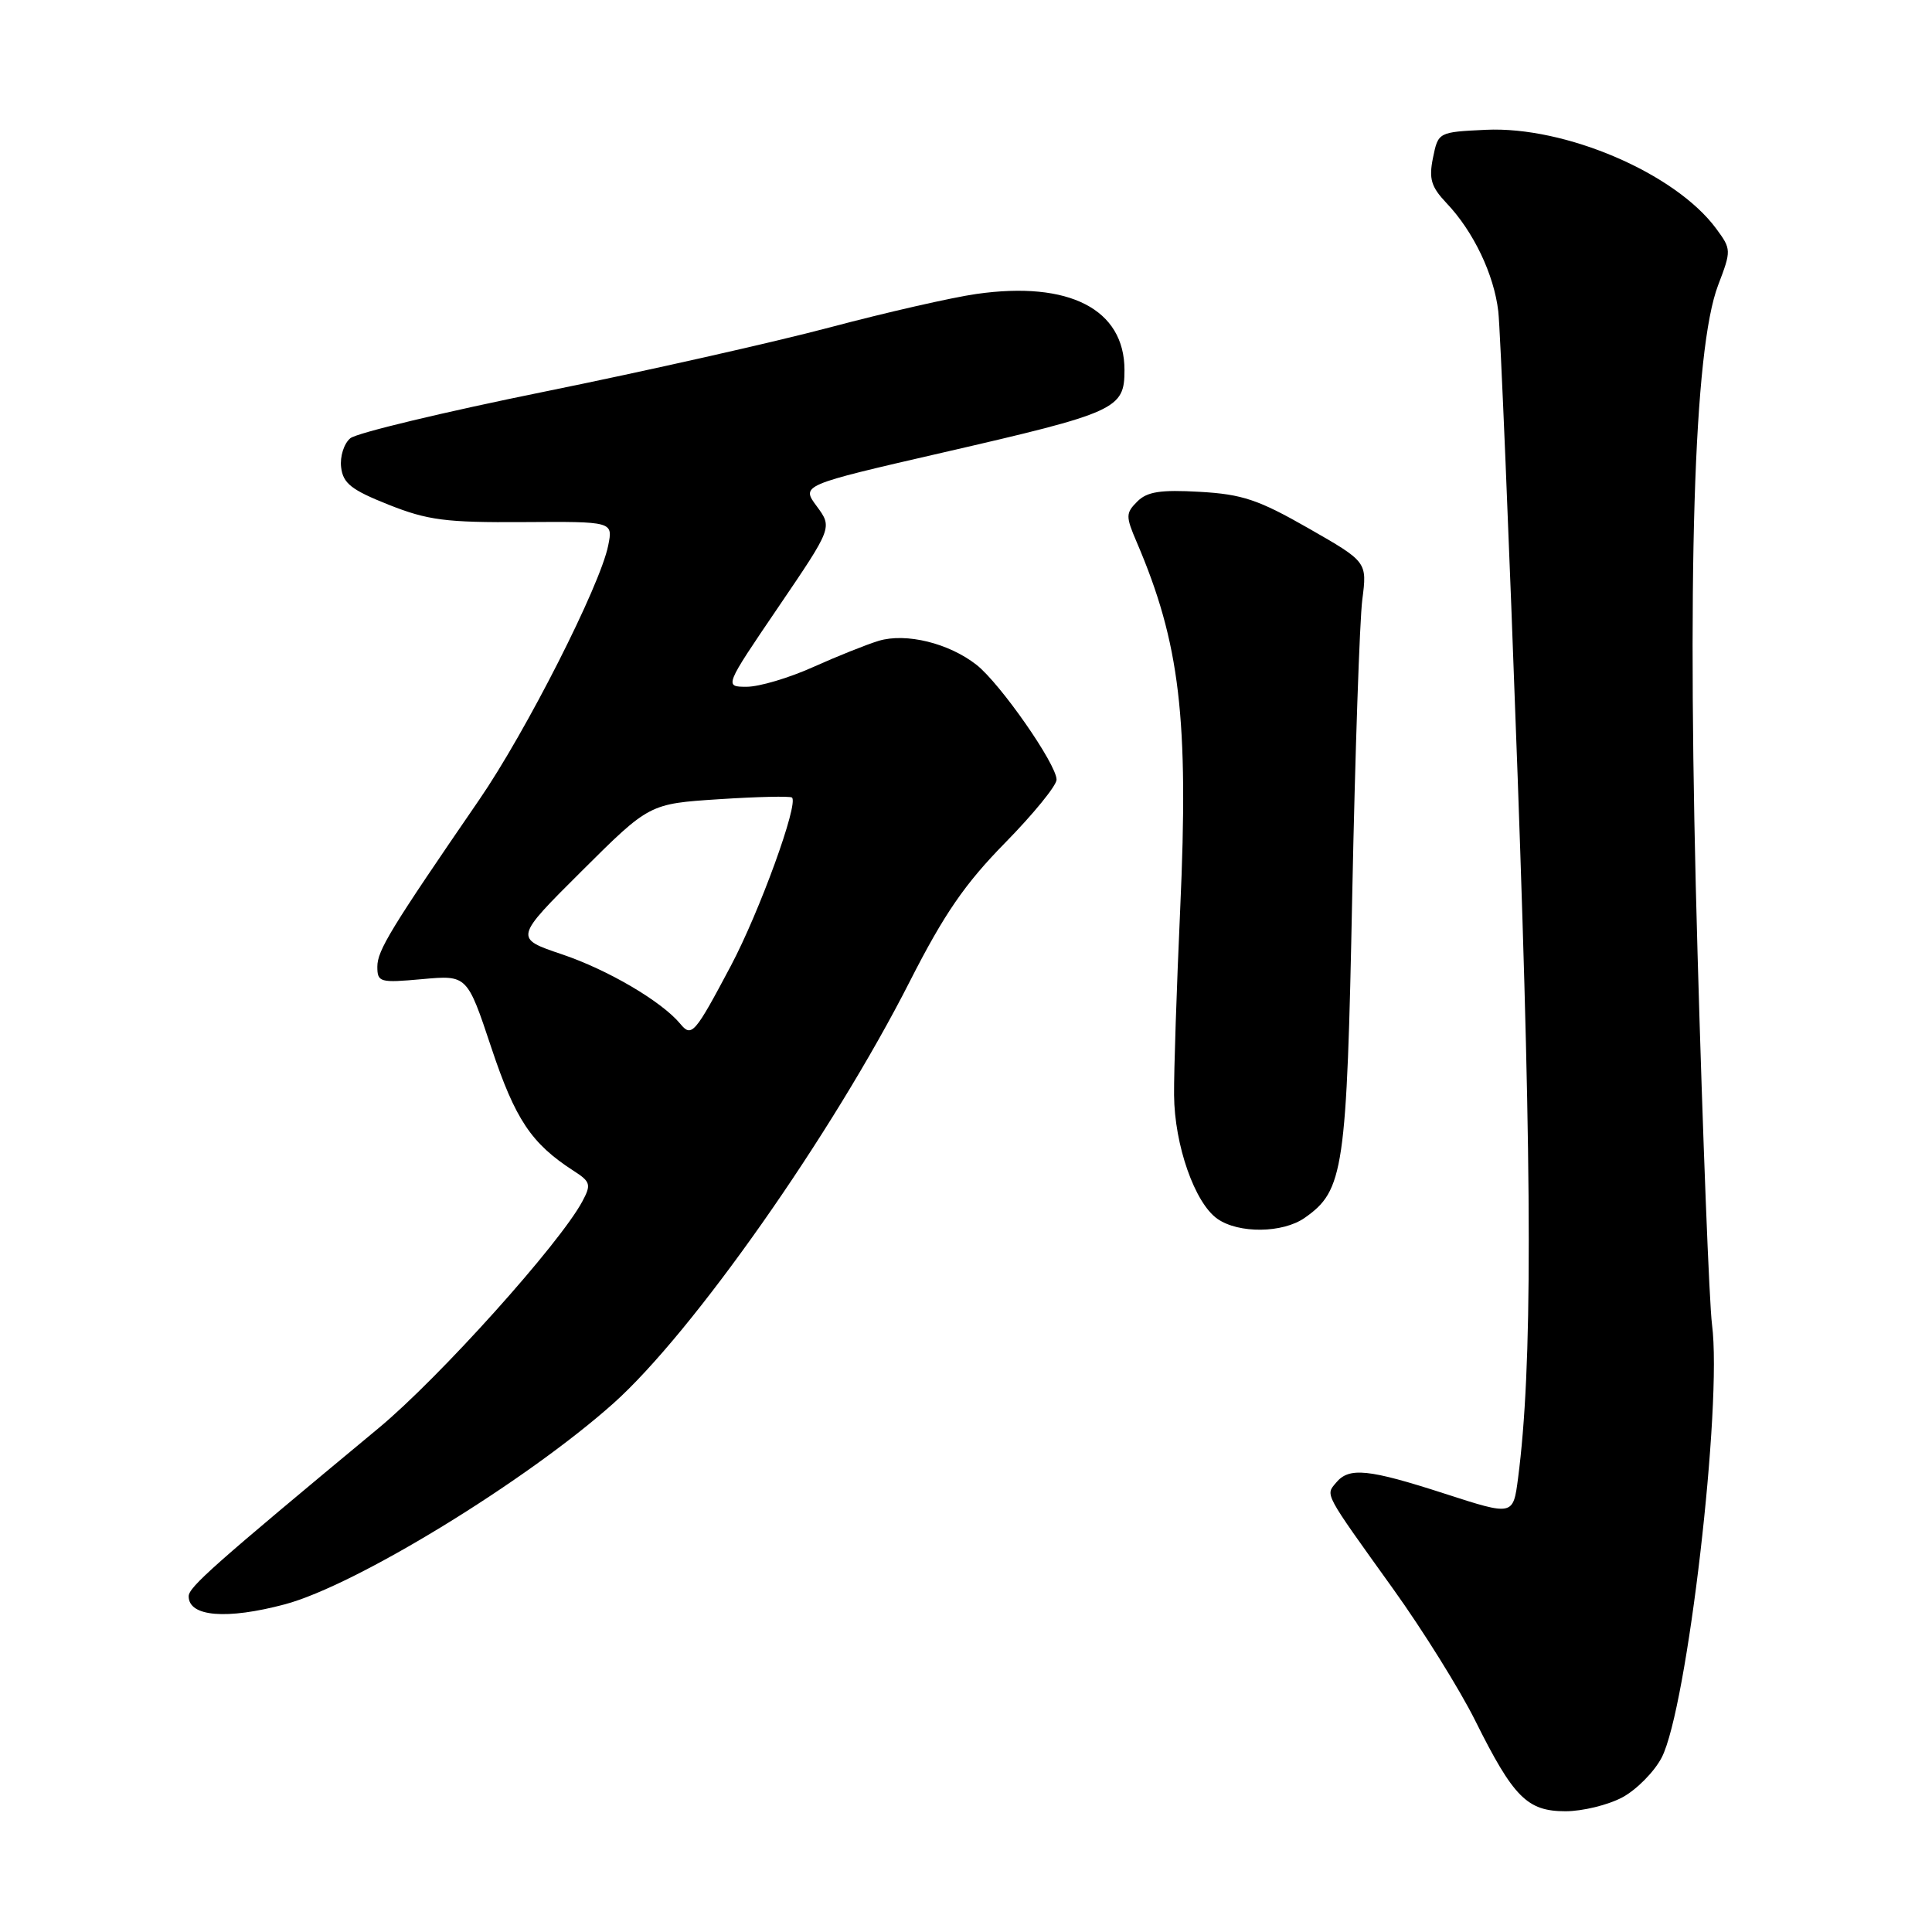 <?xml version="1.0" encoding="UTF-8" standalone="no"?>
<!DOCTYPE svg PUBLIC "-//W3C//DTD SVG 1.1//EN" "http://www.w3.org/Graphics/SVG/1.1/DTD/svg11.dtd" >
<svg xmlns="http://www.w3.org/2000/svg" xmlns:xlink="http://www.w3.org/1999/xlink" version="1.1" viewBox="0 0 256 256">
 <g >
 <path fill="currentColor"
d=" M 214.97 238.16 C 216.85 237.15 219.20 234.77 220.18 232.89 C 223.56 226.37 228.24 186.16 226.85 175.50 C 226.49 172.75 225.63 150.70 224.94 126.50 C 223.50 76.26 224.41 46.30 227.66 37.79 C 229.42 33.17 229.42 33.03 227.40 30.29 C 221.99 22.96 207.40 16.70 196.88 17.20 C 190.59 17.50 190.57 17.51 189.88 20.90 C 189.31 23.70 189.63 24.75 191.66 26.90 C 195.24 30.66 197.96 36.36 198.53 41.25 C 198.80 43.59 199.96 71.38 201.10 103.00 C 203.04 157.06 203.06 181.18 201.15 195.87 C 200.50 200.85 200.50 200.85 191.50 197.94 C 181.31 194.64 178.76 194.38 177.04 196.46 C 175.62 198.16 175.35 197.64 184.57 210.50 C 188.52 216.00 193.43 223.88 195.48 228.00 C 200.55 238.18 202.37 240.00 207.44 240.00 C 209.69 240.00 213.08 239.17 214.97 238.16 Z  M 37.75 212.58 C 47.16 210.07 69.68 196.29 81.26 185.97 C 91.79 176.57 110.26 150.28 120.55 130.05 C 125.11 121.09 127.85 117.11 133.19 111.67 C 136.93 107.86 140.00 104.09 140.00 103.31 C 140.00 101.27 132.54 90.57 129.40 88.10 C 125.74 85.22 120.06 83.83 116.44 84.91 C 114.83 85.40 110.90 86.97 107.72 88.40 C 104.54 89.83 100.60 91.00 98.95 91.00 C 95.96 91.00 95.96 91.00 103.13 80.45 C 110.30 69.90 110.30 69.90 108.23 67.09 C 106.15 64.29 106.15 64.29 124.83 59.99 C 148.01 54.66 149.00 54.21 149.00 49.03 C 149.00 40.97 141.67 37.20 129.39 38.95 C 126.15 39.41 117.42 41.40 110.00 43.37 C 102.58 45.34 85.57 49.17 72.22 51.88 C 58.87 54.59 47.26 57.37 46.42 58.07 C 45.58 58.76 45.03 60.49 45.20 61.91 C 45.45 64.05 46.55 64.91 51.50 66.88 C 56.69 68.94 59.10 69.25 69.37 69.18 C 81.23 69.10 81.23 69.10 80.59 72.28 C 79.54 77.57 69.70 96.96 63.48 106.00 C 51.77 123.05 50.00 125.94 50.00 128.09 C 50.00 130.16 50.33 130.25 55.95 129.74 C 61.90 129.20 61.90 129.20 65.11 138.84 C 68.28 148.34 70.40 151.52 75.99 155.13 C 78.25 156.58 78.36 156.96 77.17 159.18 C 74.16 164.81 58.22 182.55 50.17 189.23 C 28.30 207.38 25.00 210.30 25.00 211.52 C 25.00 214.22 30.02 214.64 37.75 212.58 Z  M 172.88 161.37 C 178.06 157.74 178.45 155.11 179.18 118.50 C 179.56 99.80 180.16 82.24 180.51 79.47 C 181.16 74.45 181.16 74.45 173.38 70.00 C 166.75 66.21 164.61 65.49 158.97 65.17 C 153.77 64.87 151.99 65.15 150.69 66.46 C 149.16 67.99 149.15 68.41 150.61 71.81 C 156.35 85.21 157.53 95.13 156.38 120.50 C 155.91 130.95 155.54 142.02 155.57 145.10 C 155.62 151.73 158.31 159.40 161.31 161.50 C 164.13 163.48 169.97 163.41 172.88 161.37 Z  M 90.14 135.66 C 87.66 132.68 80.54 128.50 74.46 126.45 C 68.14 124.32 68.14 124.32 77.09 115.41 C 86.04 106.50 86.04 106.50 95.27 105.90 C 100.35 105.57 104.70 105.47 104.94 105.68 C 105.86 106.45 100.64 120.82 96.83 128.00 C 92.04 137.03 91.64 137.48 90.14 135.66 Z "/>
</g>
</svg>